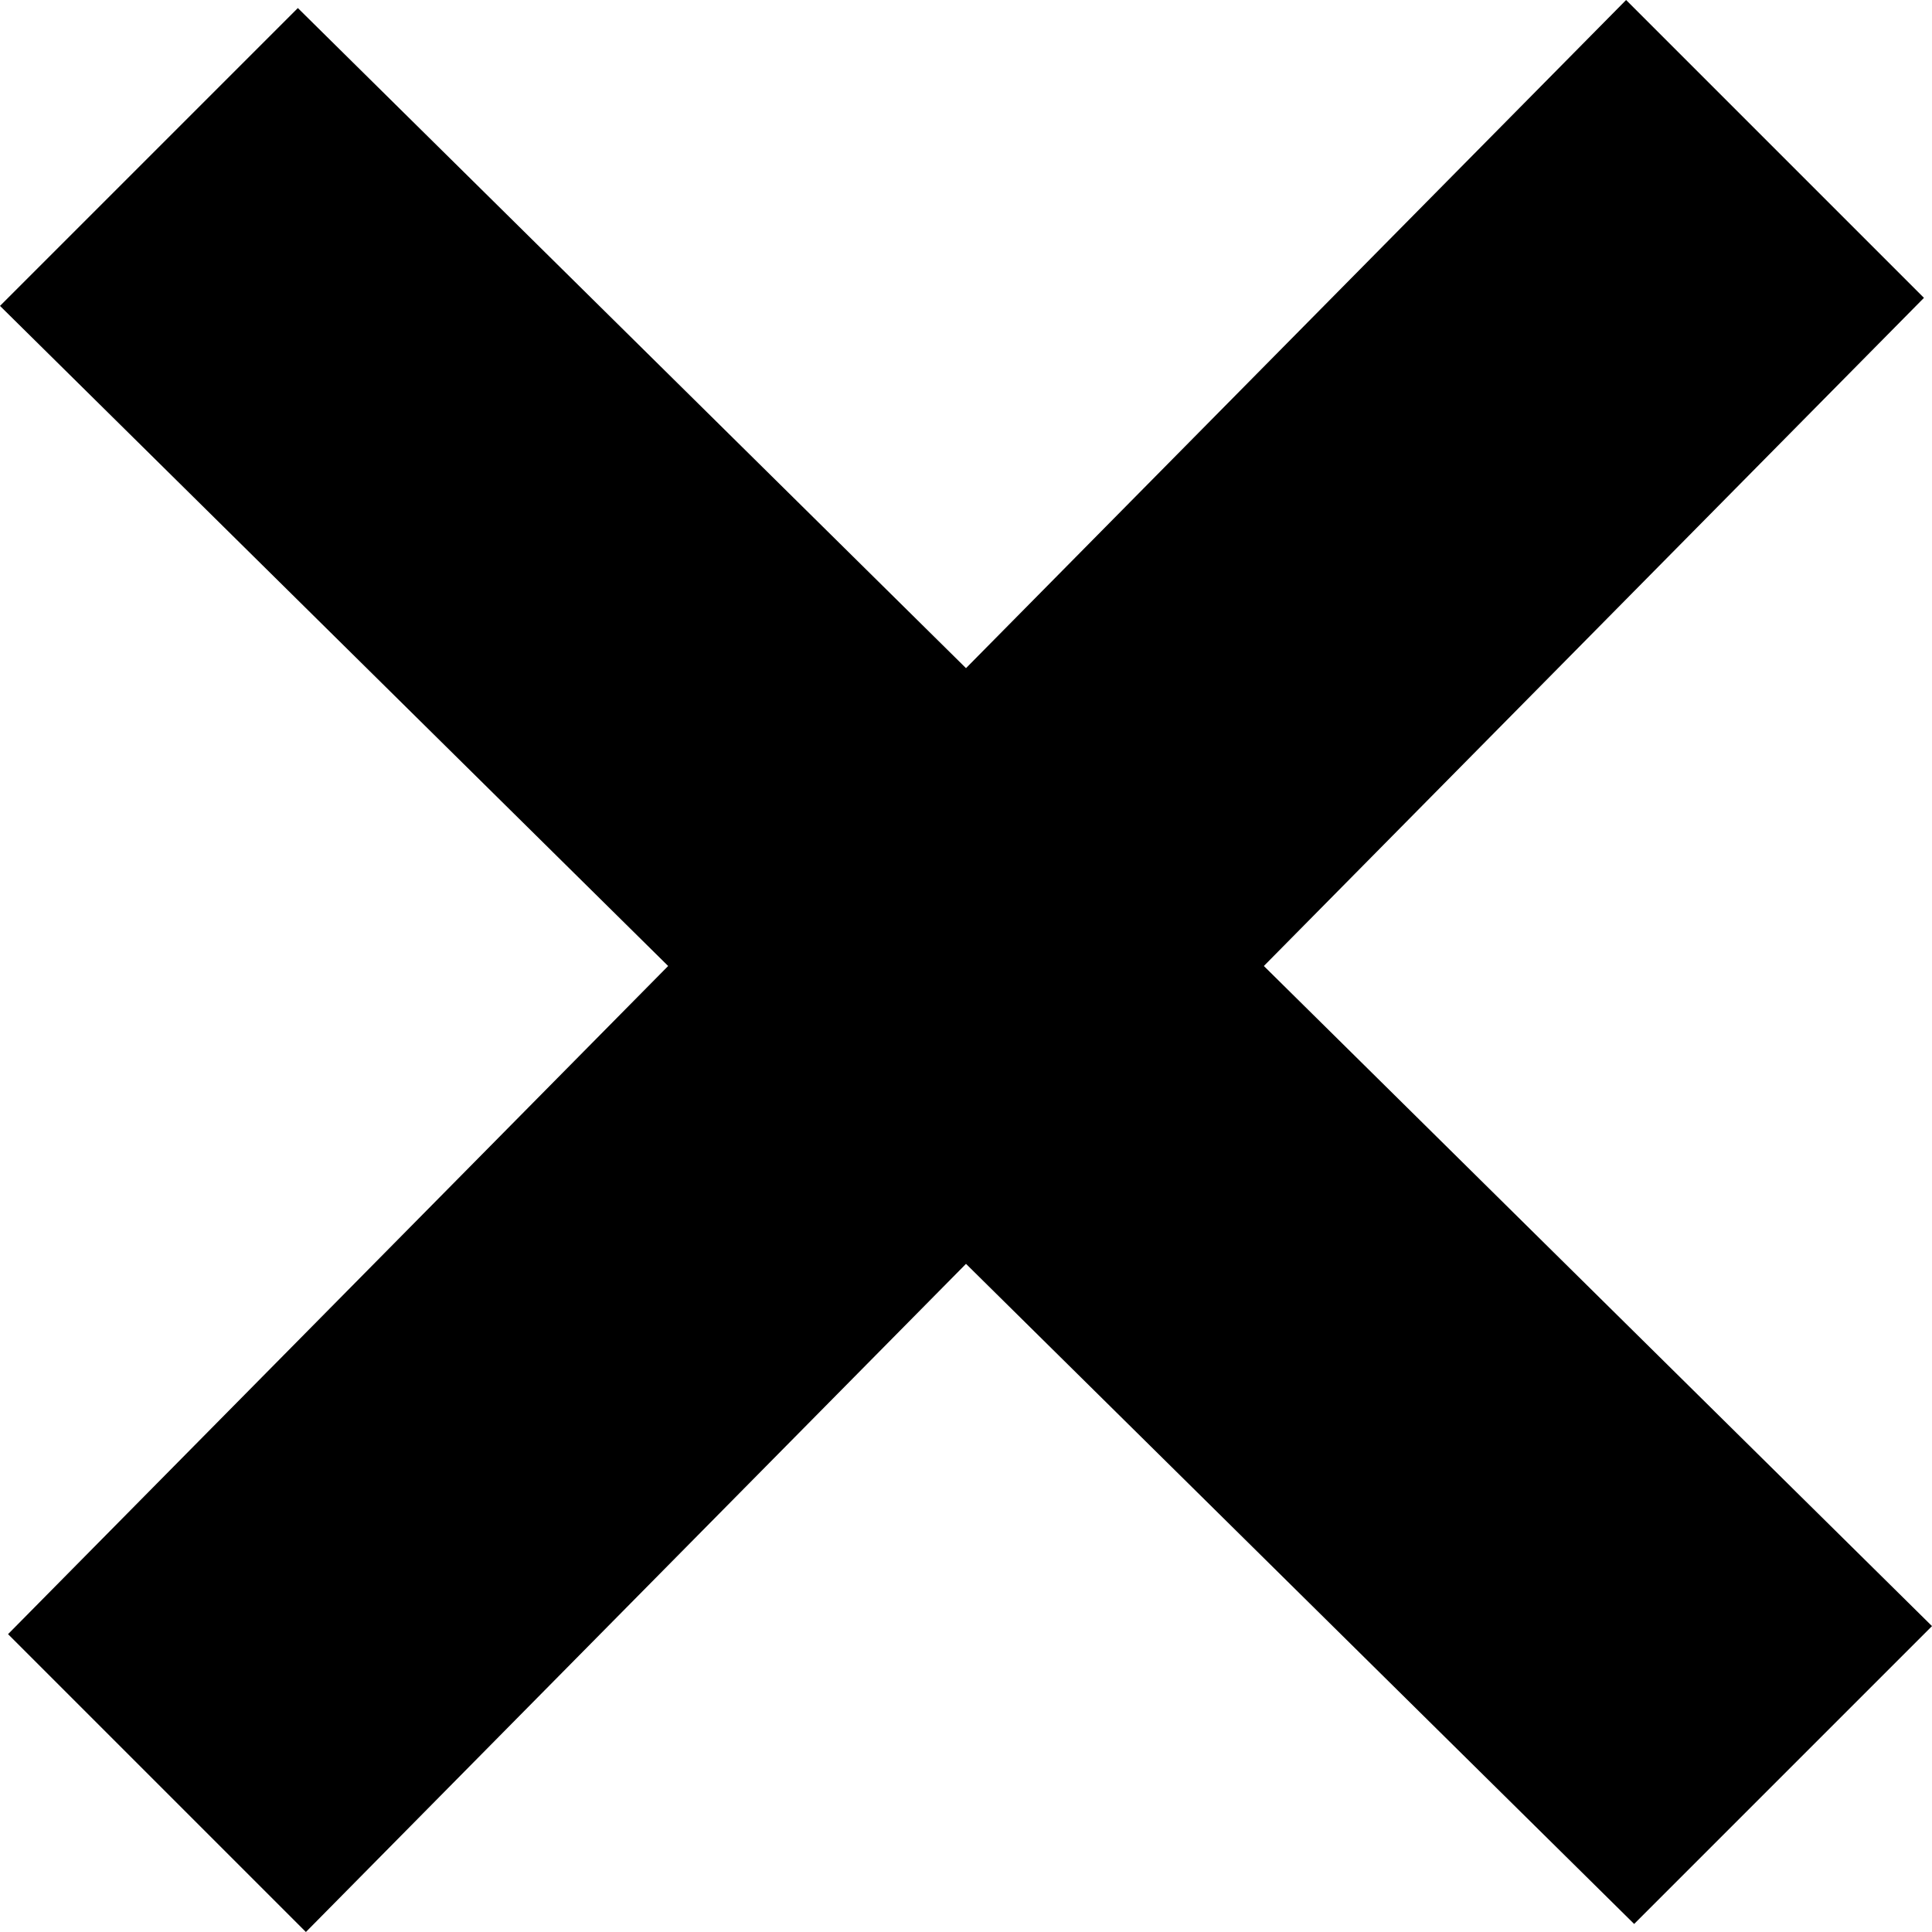 <svg id="Ebene_1" data-name="Ebene 1" xmlns="http://www.w3.org/2000/svg" preserveAspectRatio="none" viewBox="0 0 24 24">
  <title>e740fb7d-f3f7-45e3-b738-63d3d3e9d128</title>
  <path d="M24,20.2L15.7,12l8.2-8.3L20.2,0,12,8.3,3.7,0.1,0,3.8,8.3,12,0.1,20.3,3.8,24,12,15.7l8.3,8.2Z"/>
</svg>

